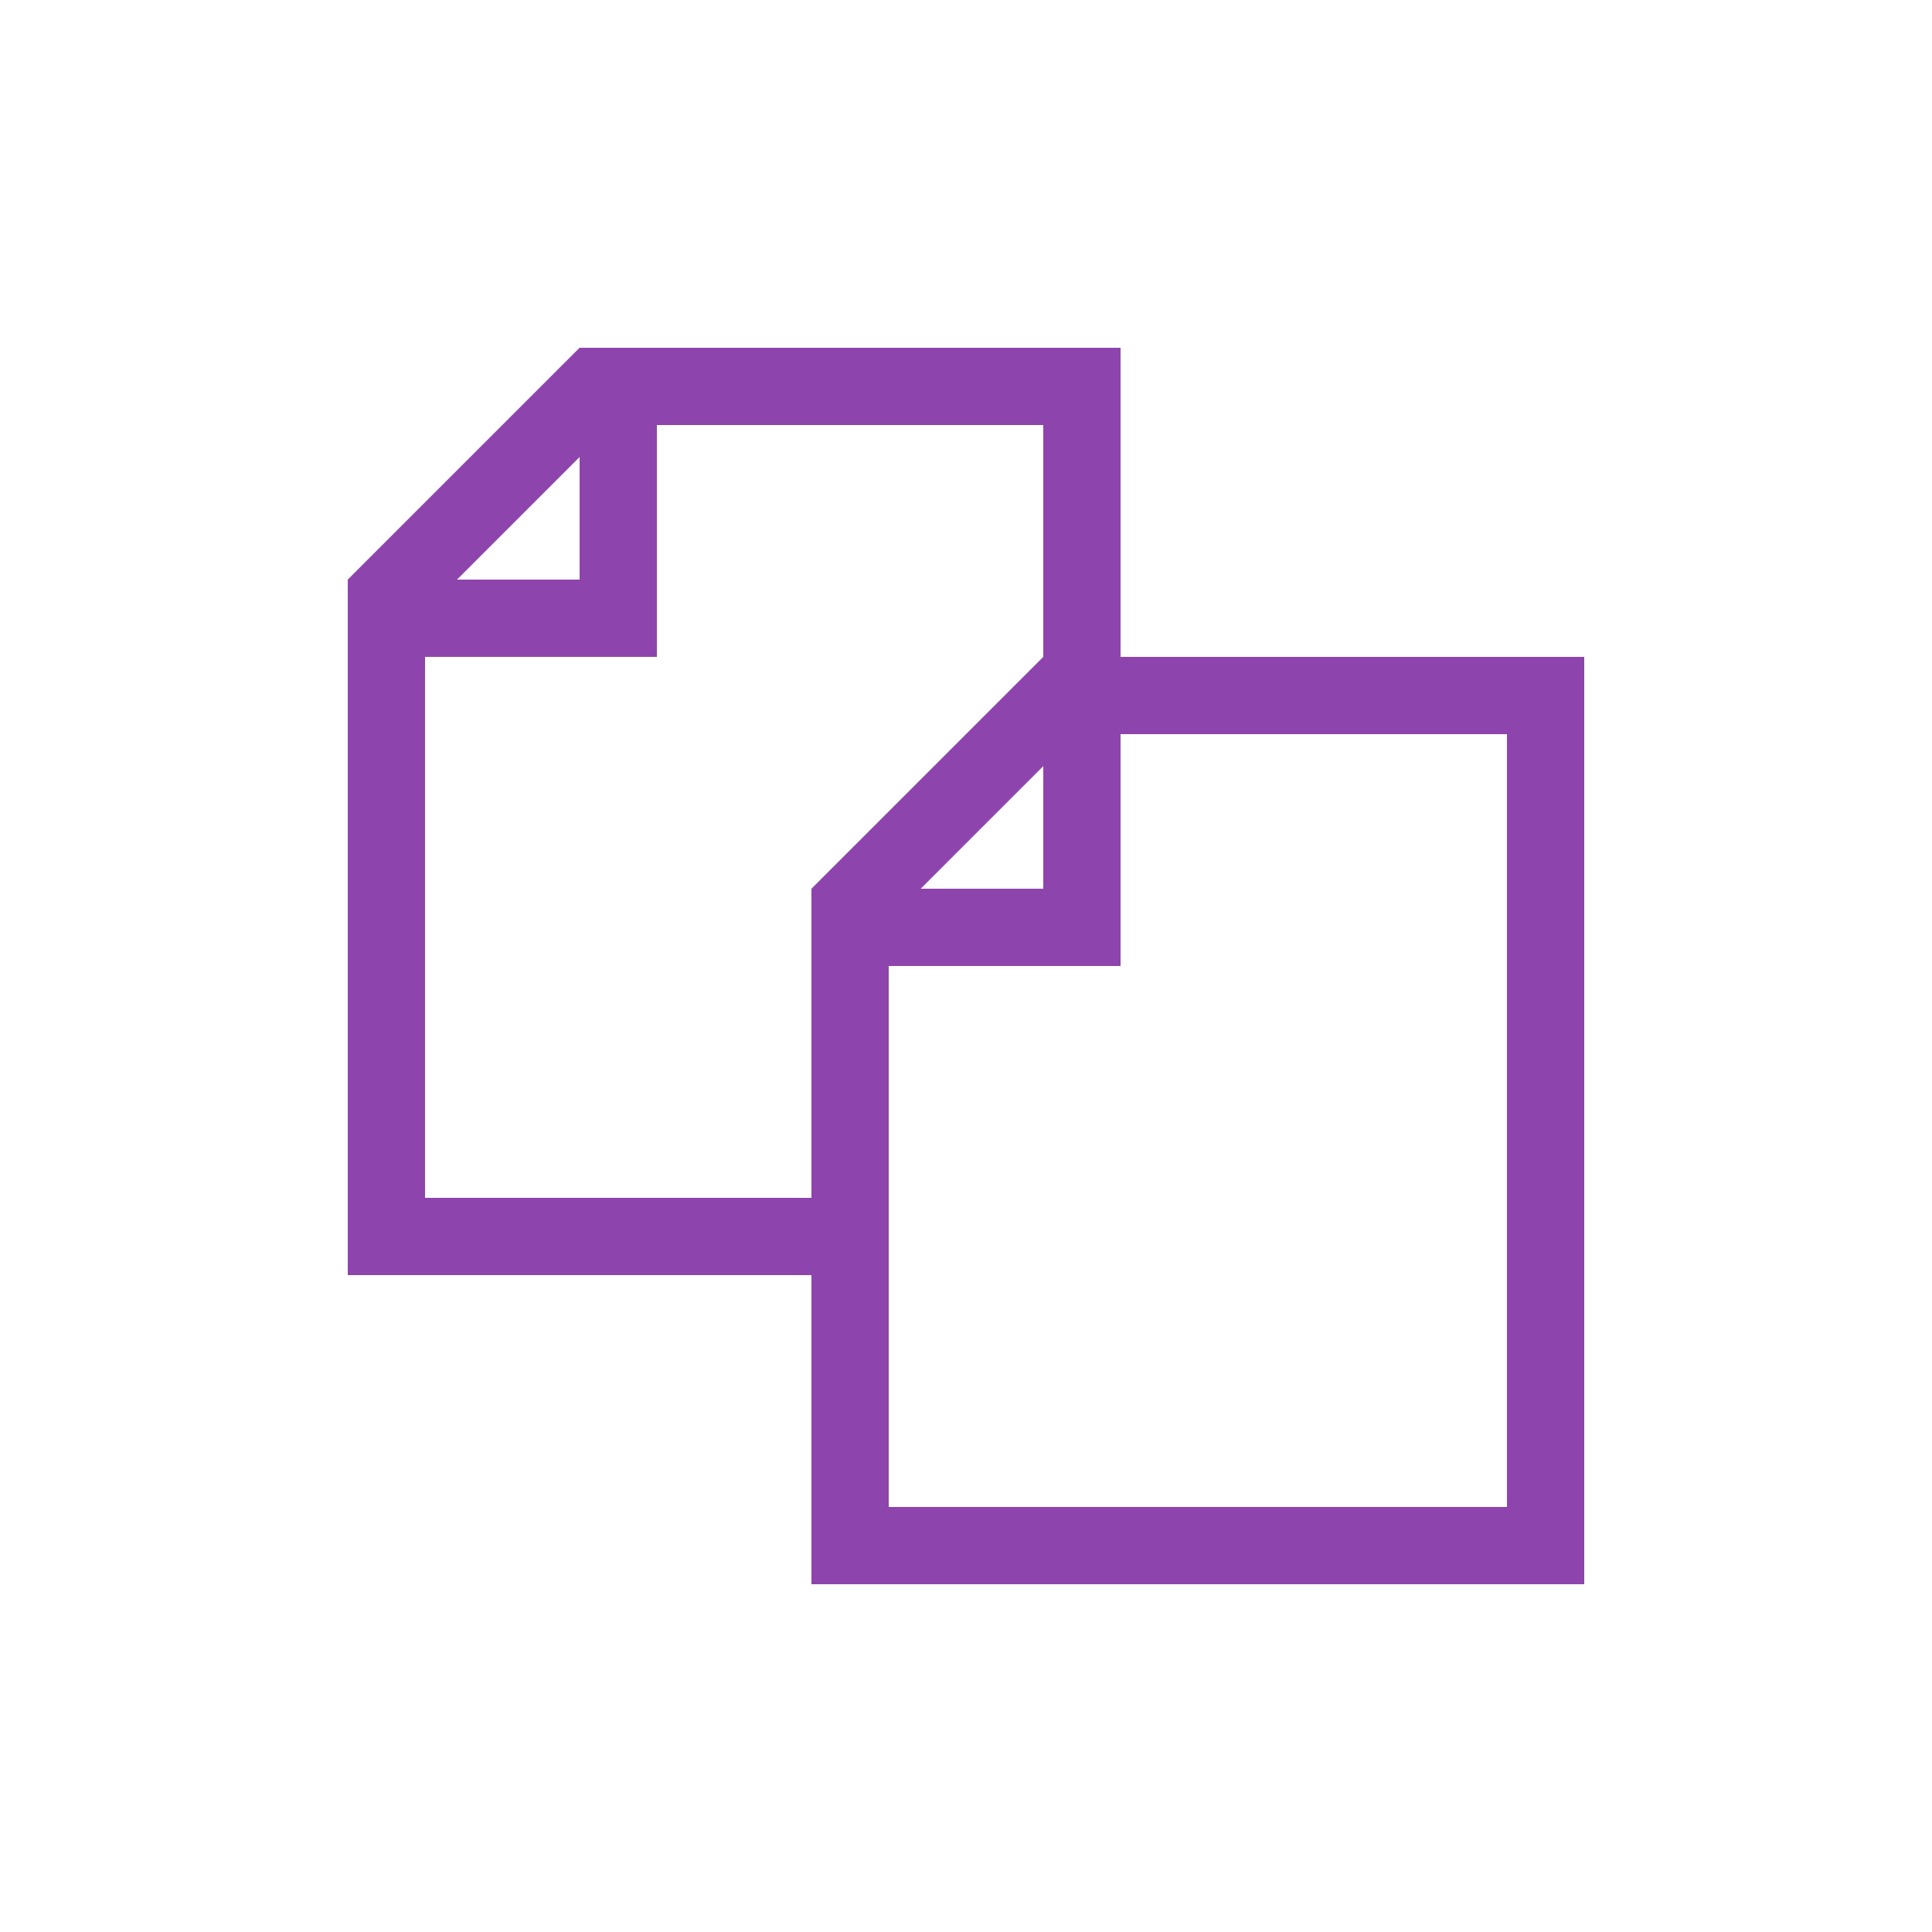 <?xml version="1.0" encoding="utf-8"?>
<!-- Generated by IcoMoon.io -->
<!DOCTYPE svg PUBLIC "-//W3C//DTD SVG 1.1//EN" "http://www.w3.org/Graphics/SVG/1.1/DTD/svg11.dtd">
<svg version="1.1" xmlns="http://www.w3.org/2000/svg" xmlns:xlink="http://www.w3.org/1999/xlink" width="50" height="50" viewBox="0 0 50 50">
<path d="M29 17v-8h-14l-6 6v18h12v8h20v-24h-12zM15 11.828v3.172h-3.172l3.172-3.172zM11 31v-14h6v-6h10v6l-6 6v8h-10zM27 19.828v3.172h-3.172l3.172-3.172zM39 39h-16v-14h6v-6h10v20z" fill="#8e44ad"/>
</svg>
